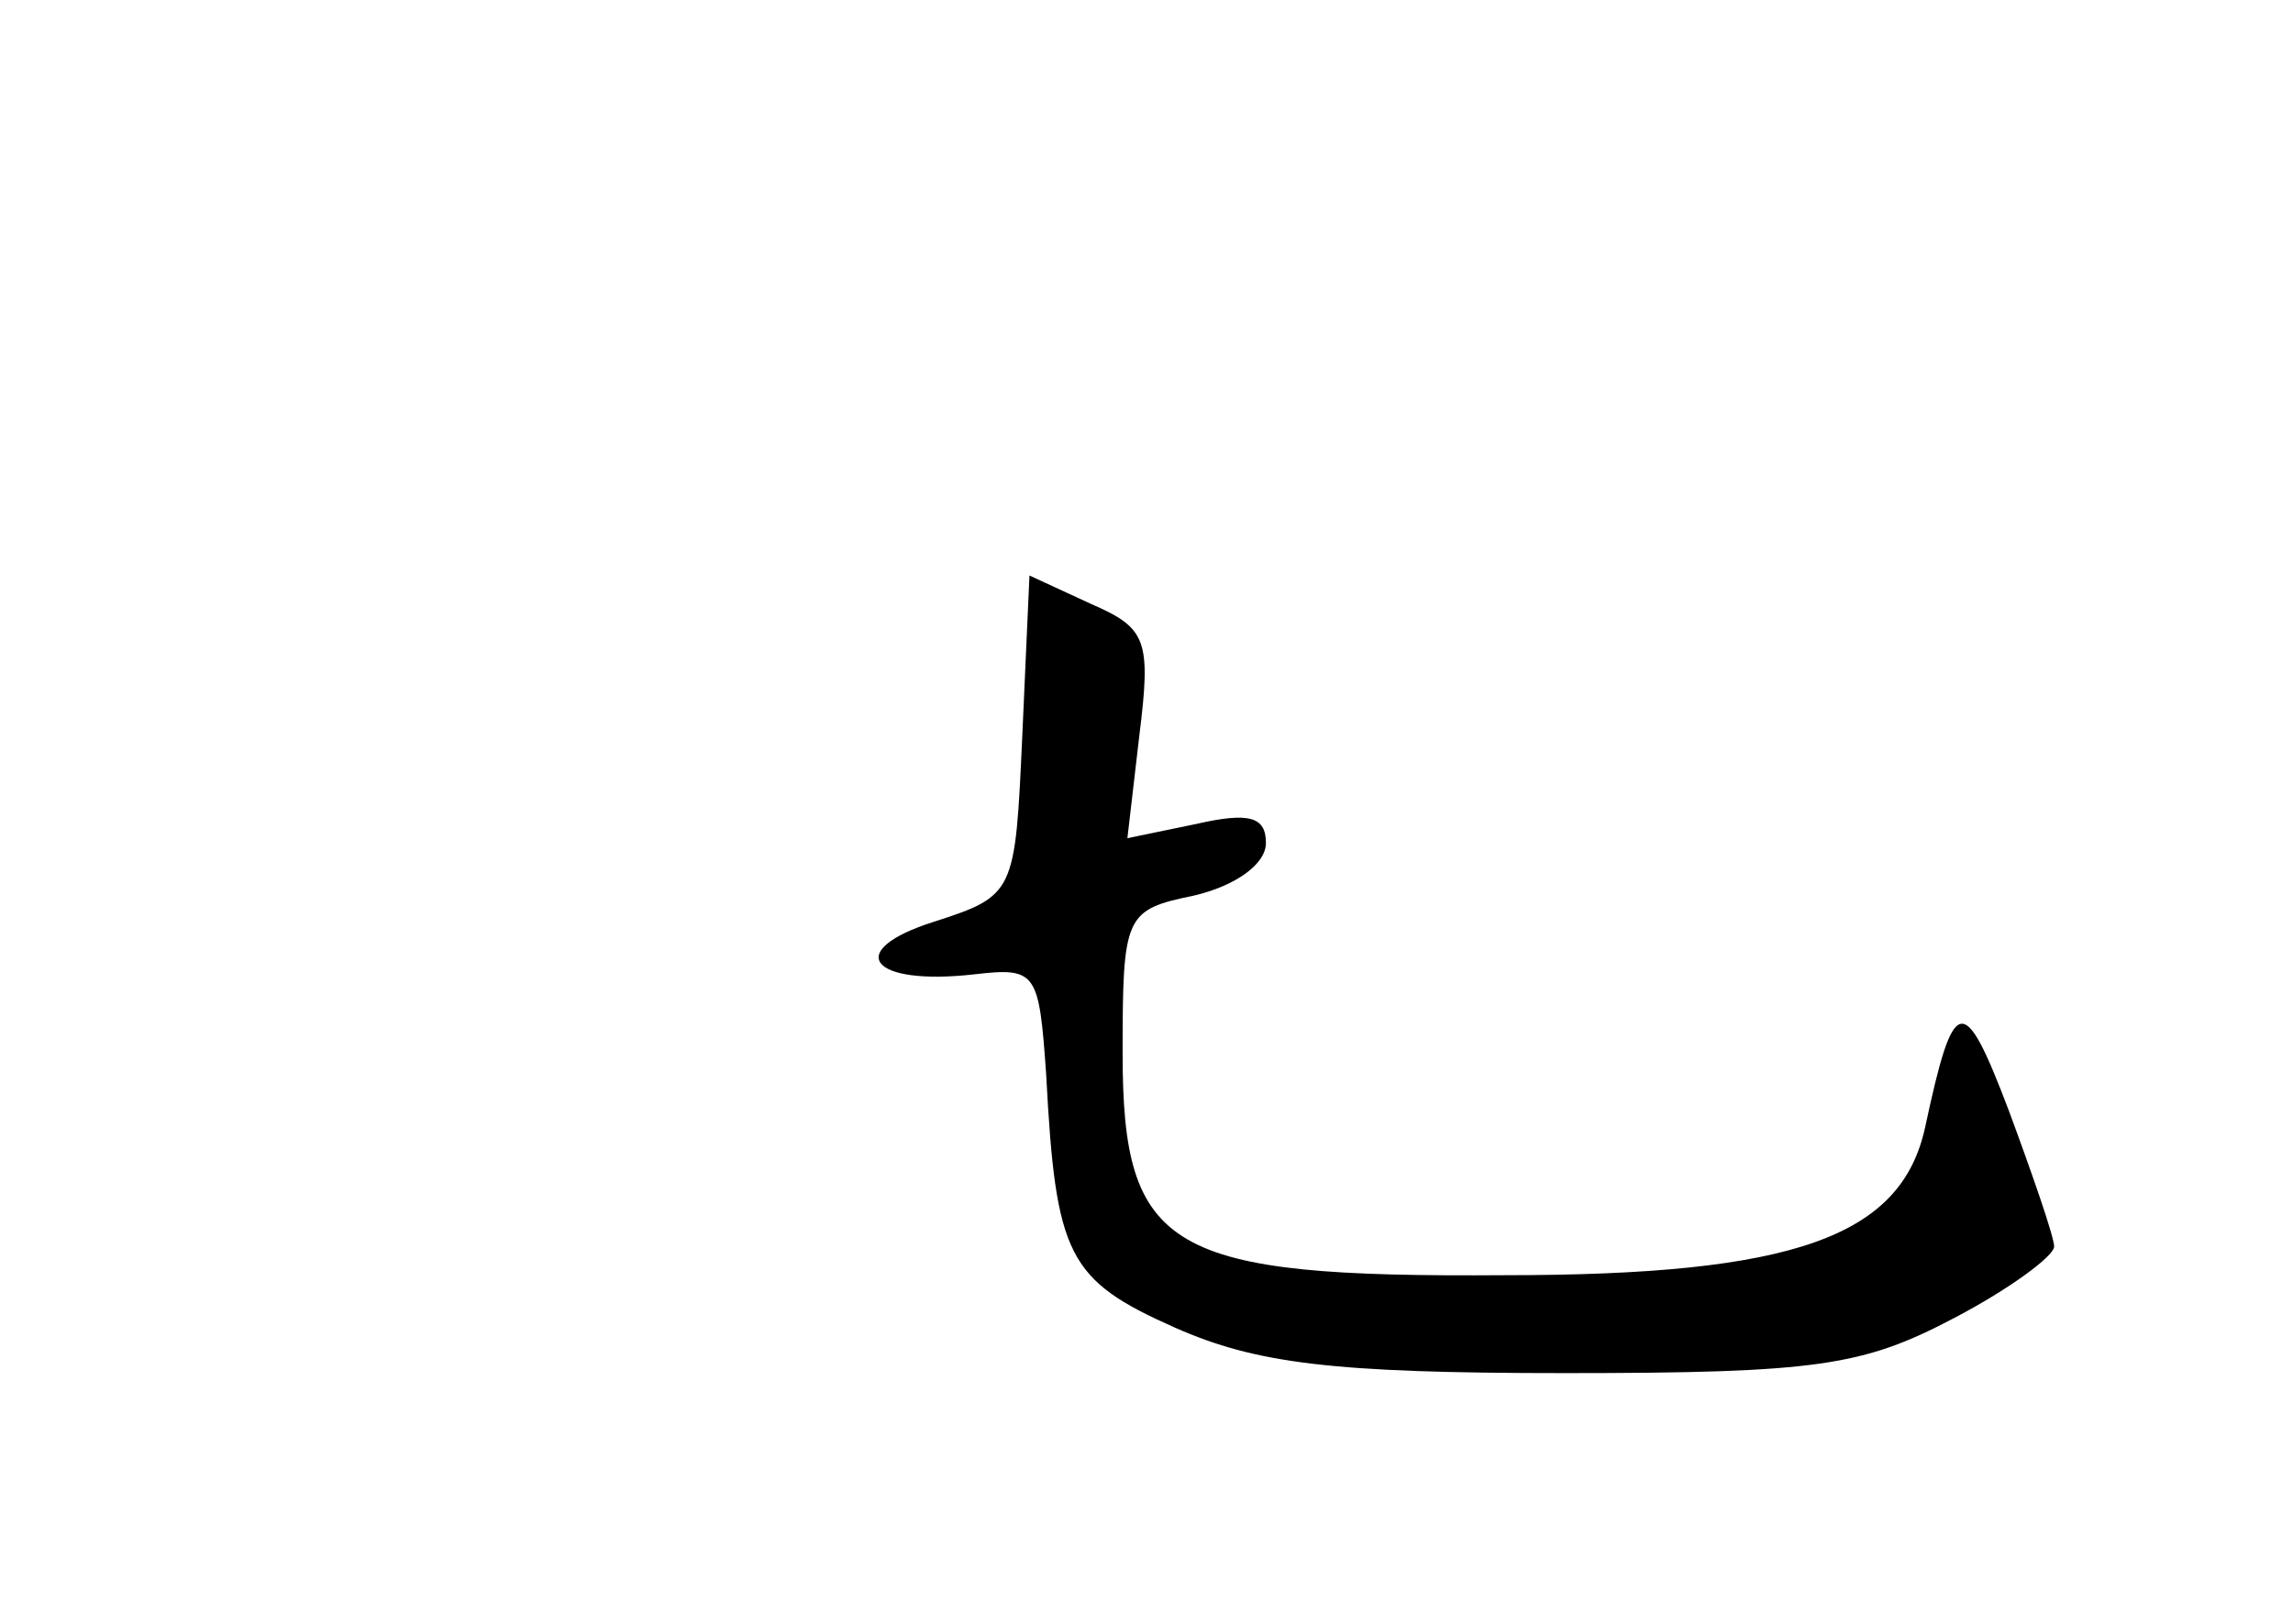 <?xml version="1.0" standalone="no"?>
<!DOCTYPE svg PUBLIC "-//W3C//DTD SVG 20010904//EN"
 "http://www.w3.org/TR/2001/REC-SVG-20010904/DTD/svg10.dtd">
<svg version="1.0" xmlns="http://www.w3.org/2000/svg"
 width="96pt" height="68pt" viewBox="0 0 96 68"
 preserveAspectRatio="xMidYMid meet">
<g transform="translate(0,68) scale(0.1,-0.1)"
fill="#000000" stroke="none">
<path d="M428 372 c-3 -66 -3 -67 -37 -78 -38 -12 -27 -27 17 -22 26 3 27 1
30 -42 4 -76 9 -86 54 -106 34 -15 66 -19 163 -19 106 0 125 3 163 23 23 12
42 26 42 30 0 4 -9 30 -19 57 -19 50 -23 49 -35 -7 -10 -46 -55 -62 -176 -62
-141 -1 -160 10 -160 93 0 58 1 60 30 66 17 4 30 13 30 22 0 11 -7 13 -29 8
l-29 -6 5 43 c5 40 3 45 -20 55 l-26 12 -3 -67z"/>
</g>
</svg>
